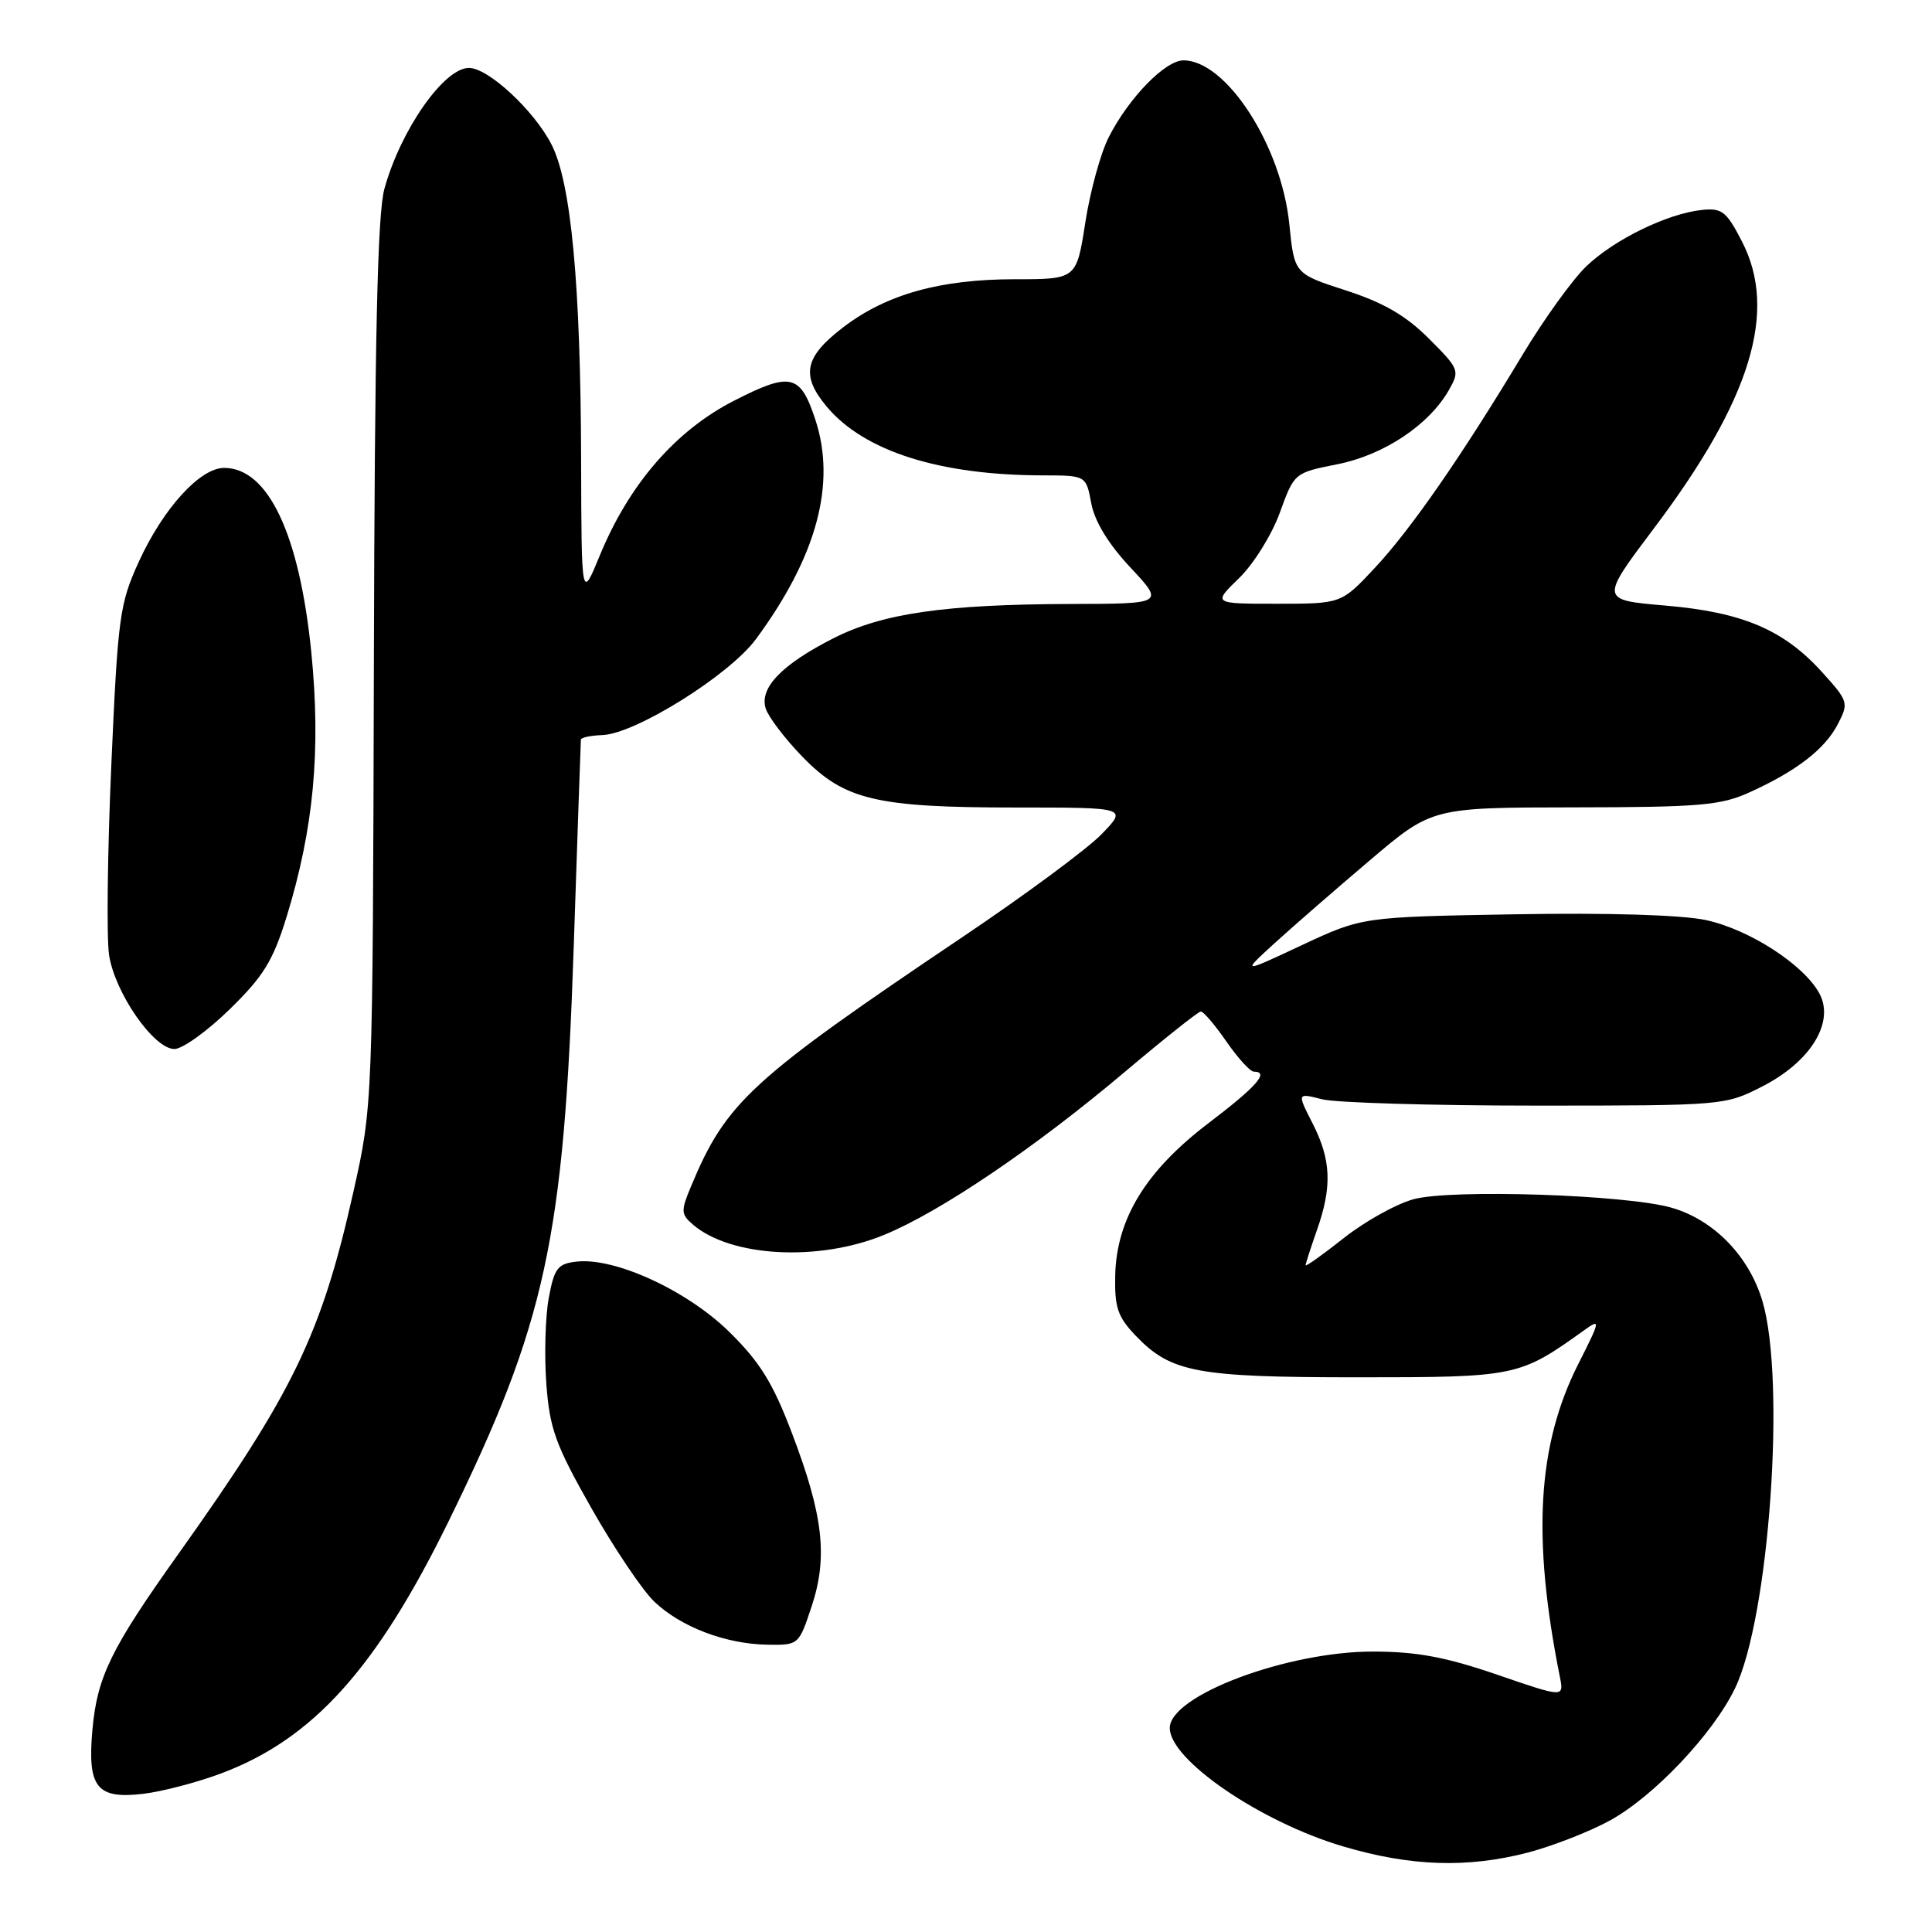 <?xml version="1.0" encoding="UTF-8" standalone="no"?>
<!DOCTYPE svg PUBLIC "-//W3C//DTD SVG 1.1//EN" "http://www.w3.org/Graphics/SVG/1.1/DTD/svg11.dtd" >
<svg xmlns="http://www.w3.org/2000/svg" xmlns:xlink="http://www.w3.org/1999/xlink" version="1.1" viewBox="0 0 256 256">
 <g >
 <path fill="currentColor"
d=" M 202.47 245.47 C 205.70 244.62 210.56 242.73 213.26 241.26 C 219.09 238.09 226.95 229.80 229.89 223.73 C 234.43 214.35 236.66 182.94 233.53 172.40 C 231.76 166.44 227.09 161.64 221.50 160.03 C 215.52 158.30 192.33 157.54 187.31 158.90 C 185.01 159.53 180.85 161.84 178.06 164.05 C 175.28 166.25 173.00 167.87 173.00 167.65 C 173.00 167.43 173.68 165.34 174.50 163.00 C 176.53 157.24 176.39 153.68 173.93 148.87 C 171.86 144.81 171.86 144.81 175.18 145.66 C 177.01 146.12 189.76 146.50 203.53 146.50 C 228.38 146.50 228.59 146.48 233.53 143.95 C 239.92 140.68 243.12 135.47 241.09 131.66 C 239.04 127.84 231.80 123.15 226.02 121.91 C 222.82 121.23 213.08 120.93 200.66 121.15 C 180.50 121.50 180.50 121.50 172.50 125.24 C 164.50 128.99 164.50 128.99 168.90 124.97 C 171.33 122.76 177.01 117.81 181.53 113.98 C 189.75 107.00 189.75 107.00 208.62 106.98 C 225.21 106.96 228.02 106.72 231.82 104.99 C 238.05 102.17 241.82 99.26 243.53 95.94 C 244.98 93.13 244.92 92.91 241.45 89.08 C 236.36 83.44 230.90 81.12 220.67 80.24 C 212.01 79.50 212.01 79.50 219.16 70.00 C 232.00 52.97 235.60 41.25 230.82 32.00 C 228.76 28.00 228.17 27.54 225.50 27.82 C 220.91 28.31 213.87 31.75 210.18 35.30 C 208.35 37.06 204.56 42.33 201.75 47.00 C 193.67 60.44 186.97 70.11 182.17 75.25 C 177.73 80.00 177.73 80.00 169.21 80.00 C 160.69 80.00 160.69 80.00 164.18 76.61 C 166.10 74.75 168.53 70.85 169.58 67.94 C 171.50 62.65 171.50 62.65 177.24 61.51 C 183.39 60.28 189.37 56.30 192.00 51.66 C 193.45 49.11 193.36 48.89 189.33 44.86 C 186.28 41.81 183.33 40.10 178.33 38.48 C 171.50 36.27 171.50 36.27 170.84 29.68 C 169.79 19.30 162.49 8.00 156.82 8.00 C 154.40 8.00 149.58 12.94 146.92 18.17 C 145.85 20.25 144.45 25.34 143.81 29.48 C 142.64 37.00 142.64 37.00 134.50 37.00 C 124.61 37.00 117.50 38.98 111.79 43.32 C 106.58 47.29 106.06 49.73 109.57 53.91 C 114.54 59.81 124.51 62.97 138.20 62.99 C 143.91 63.00 143.91 63.00 144.60 66.70 C 145.05 69.10 146.88 72.10 149.79 75.20 C 154.27 80.00 154.27 80.00 141.89 80.03 C 125.21 80.08 116.99 81.26 110.48 84.55 C 103.61 88.03 100.59 91.15 101.46 93.88 C 101.82 95.01 104.02 97.90 106.35 100.30 C 111.91 106.01 116.09 107.00 134.64 107.00 C 149.39 107.00 149.39 107.00 145.96 110.54 C 144.07 112.49 135.77 118.63 127.51 124.18 C 99.47 143.05 96.23 146.02 91.59 157.14 C 90.20 160.45 90.22 160.88 91.79 162.24 C 96.80 166.57 108.45 167.21 117.17 163.62 C 124.60 160.57 137.17 152.06 149.00 142.07 C 154.22 137.66 158.78 134.04 159.11 134.03 C 159.45 134.01 160.98 135.80 162.50 138.00 C 164.02 140.20 165.66 142.00 166.14 142.00 C 168.25 142.00 166.52 143.97 160.15 148.81 C 151.84 155.13 147.94 161.49 147.77 169.01 C 147.68 173.25 148.10 174.49 150.49 176.99 C 155.16 181.87 158.56 182.50 180.00 182.50 C 200.91 182.50 201.34 182.41 209.86 176.30 C 212.13 174.67 212.10 174.86 209.11 180.78 C 203.71 191.49 202.99 203.70 206.69 222.19 C 207.24 224.95 207.24 224.95 198.37 221.90 C 191.59 219.57 187.73 218.85 181.98 218.84 C 170.56 218.82 155.00 224.66 155.00 228.97 C 155.00 233.20 167.02 241.42 177.97 244.66 C 186.92 247.31 194.43 247.56 202.47 245.47 Z  M 29.29 234.99 C 41.46 230.44 49.89 221.09 59.48 201.50 C 72.30 175.33 74.72 164.22 76.02 125.50 C 76.52 110.65 76.94 98.28 76.97 98.00 C 76.99 97.72 78.27 97.46 79.82 97.40 C 84.18 97.25 96.65 89.46 100.17 84.68 C 108.23 73.75 110.84 64.09 108.03 55.58 C 106.04 49.55 104.76 49.26 97.26 53.10 C 89.52 57.05 83.36 64.16 79.47 73.62 C 77.05 79.50 77.05 79.50 77.00 61.00 C 76.94 37.69 75.68 24.25 73.09 19.17 C 70.78 14.64 64.70 9.00 62.14 9.00 C 58.83 9.00 53.10 17.19 50.94 25.00 C 50.01 28.33 49.65 44.74 49.54 88.00 C 49.39 146.50 49.39 146.50 46.81 158.00 C 42.57 176.87 38.87 184.51 23.57 206.00 C 14.71 218.44 12.88 222.18 12.25 229.16 C 11.56 236.84 12.80 238.42 18.98 237.69 C 21.48 237.39 26.12 236.18 29.29 234.99 Z  M 107.54 212.87 C 109.72 206.32 109.09 200.80 104.93 189.88 C 102.40 183.22 100.69 180.47 96.61 176.46 C 91.02 170.98 81.47 166.59 76.39 167.17 C 73.88 167.46 73.45 168.04 72.71 172.00 C 72.26 174.47 72.11 179.58 72.39 183.35 C 72.84 189.33 73.59 191.42 78.37 199.85 C 81.38 205.16 85.13 210.73 86.70 212.23 C 90.22 215.58 96.14 217.84 101.67 217.93 C 105.82 218.00 105.85 217.97 107.54 212.87 Z  M 30.42 133.75 C 34.90 129.38 36.17 127.33 37.97 121.50 C 41.57 109.81 42.54 99.41 41.25 86.43 C 39.68 70.79 35.53 62.00 29.70 62.00 C 26.50 62.00 21.63 67.36 18.39 74.44 C 15.85 80.01 15.62 81.70 14.75 101.36 C 14.24 112.90 14.11 124.23 14.45 126.53 C 15.21 131.55 20.38 139.00 23.11 139.00 C 24.17 139.00 27.46 136.64 30.42 133.75 Z "/>
</g>
</svg>